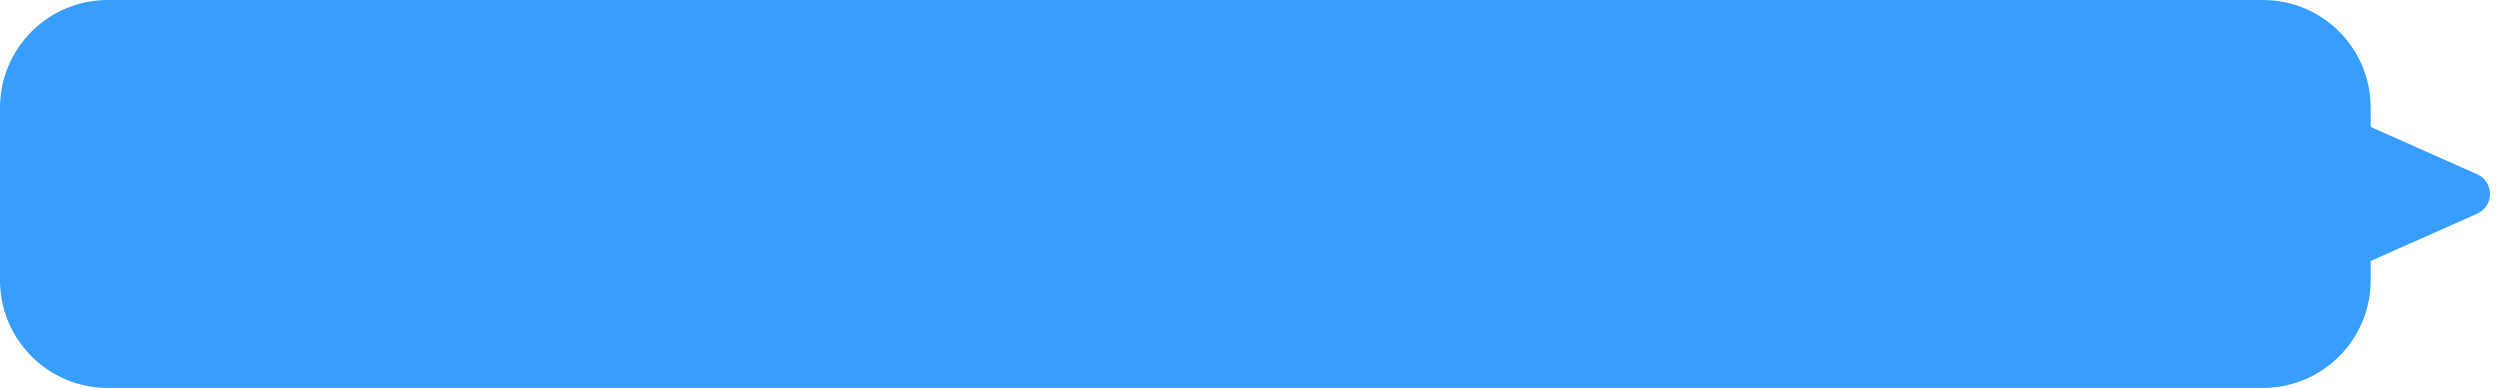 <svg width="116" height="18" viewBox="0 0 116 18" fill="none" xmlns="http://www.w3.org/2000/svg">
<path fill-rule="evenodd" clip-rule="evenodd" d="M5 0C2.239 0 0 2.239 0 5V13C0 15.761 2.239 18 5 18H105C107.761 18 110 15.761 110 13V12.109L114.942 9.914C115.734 9.562 115.734 8.438 114.942 8.086L110 5.891V5C110 2.239 107.761 0 105 0H5Z" fill="#379DFF"/>
</svg>
